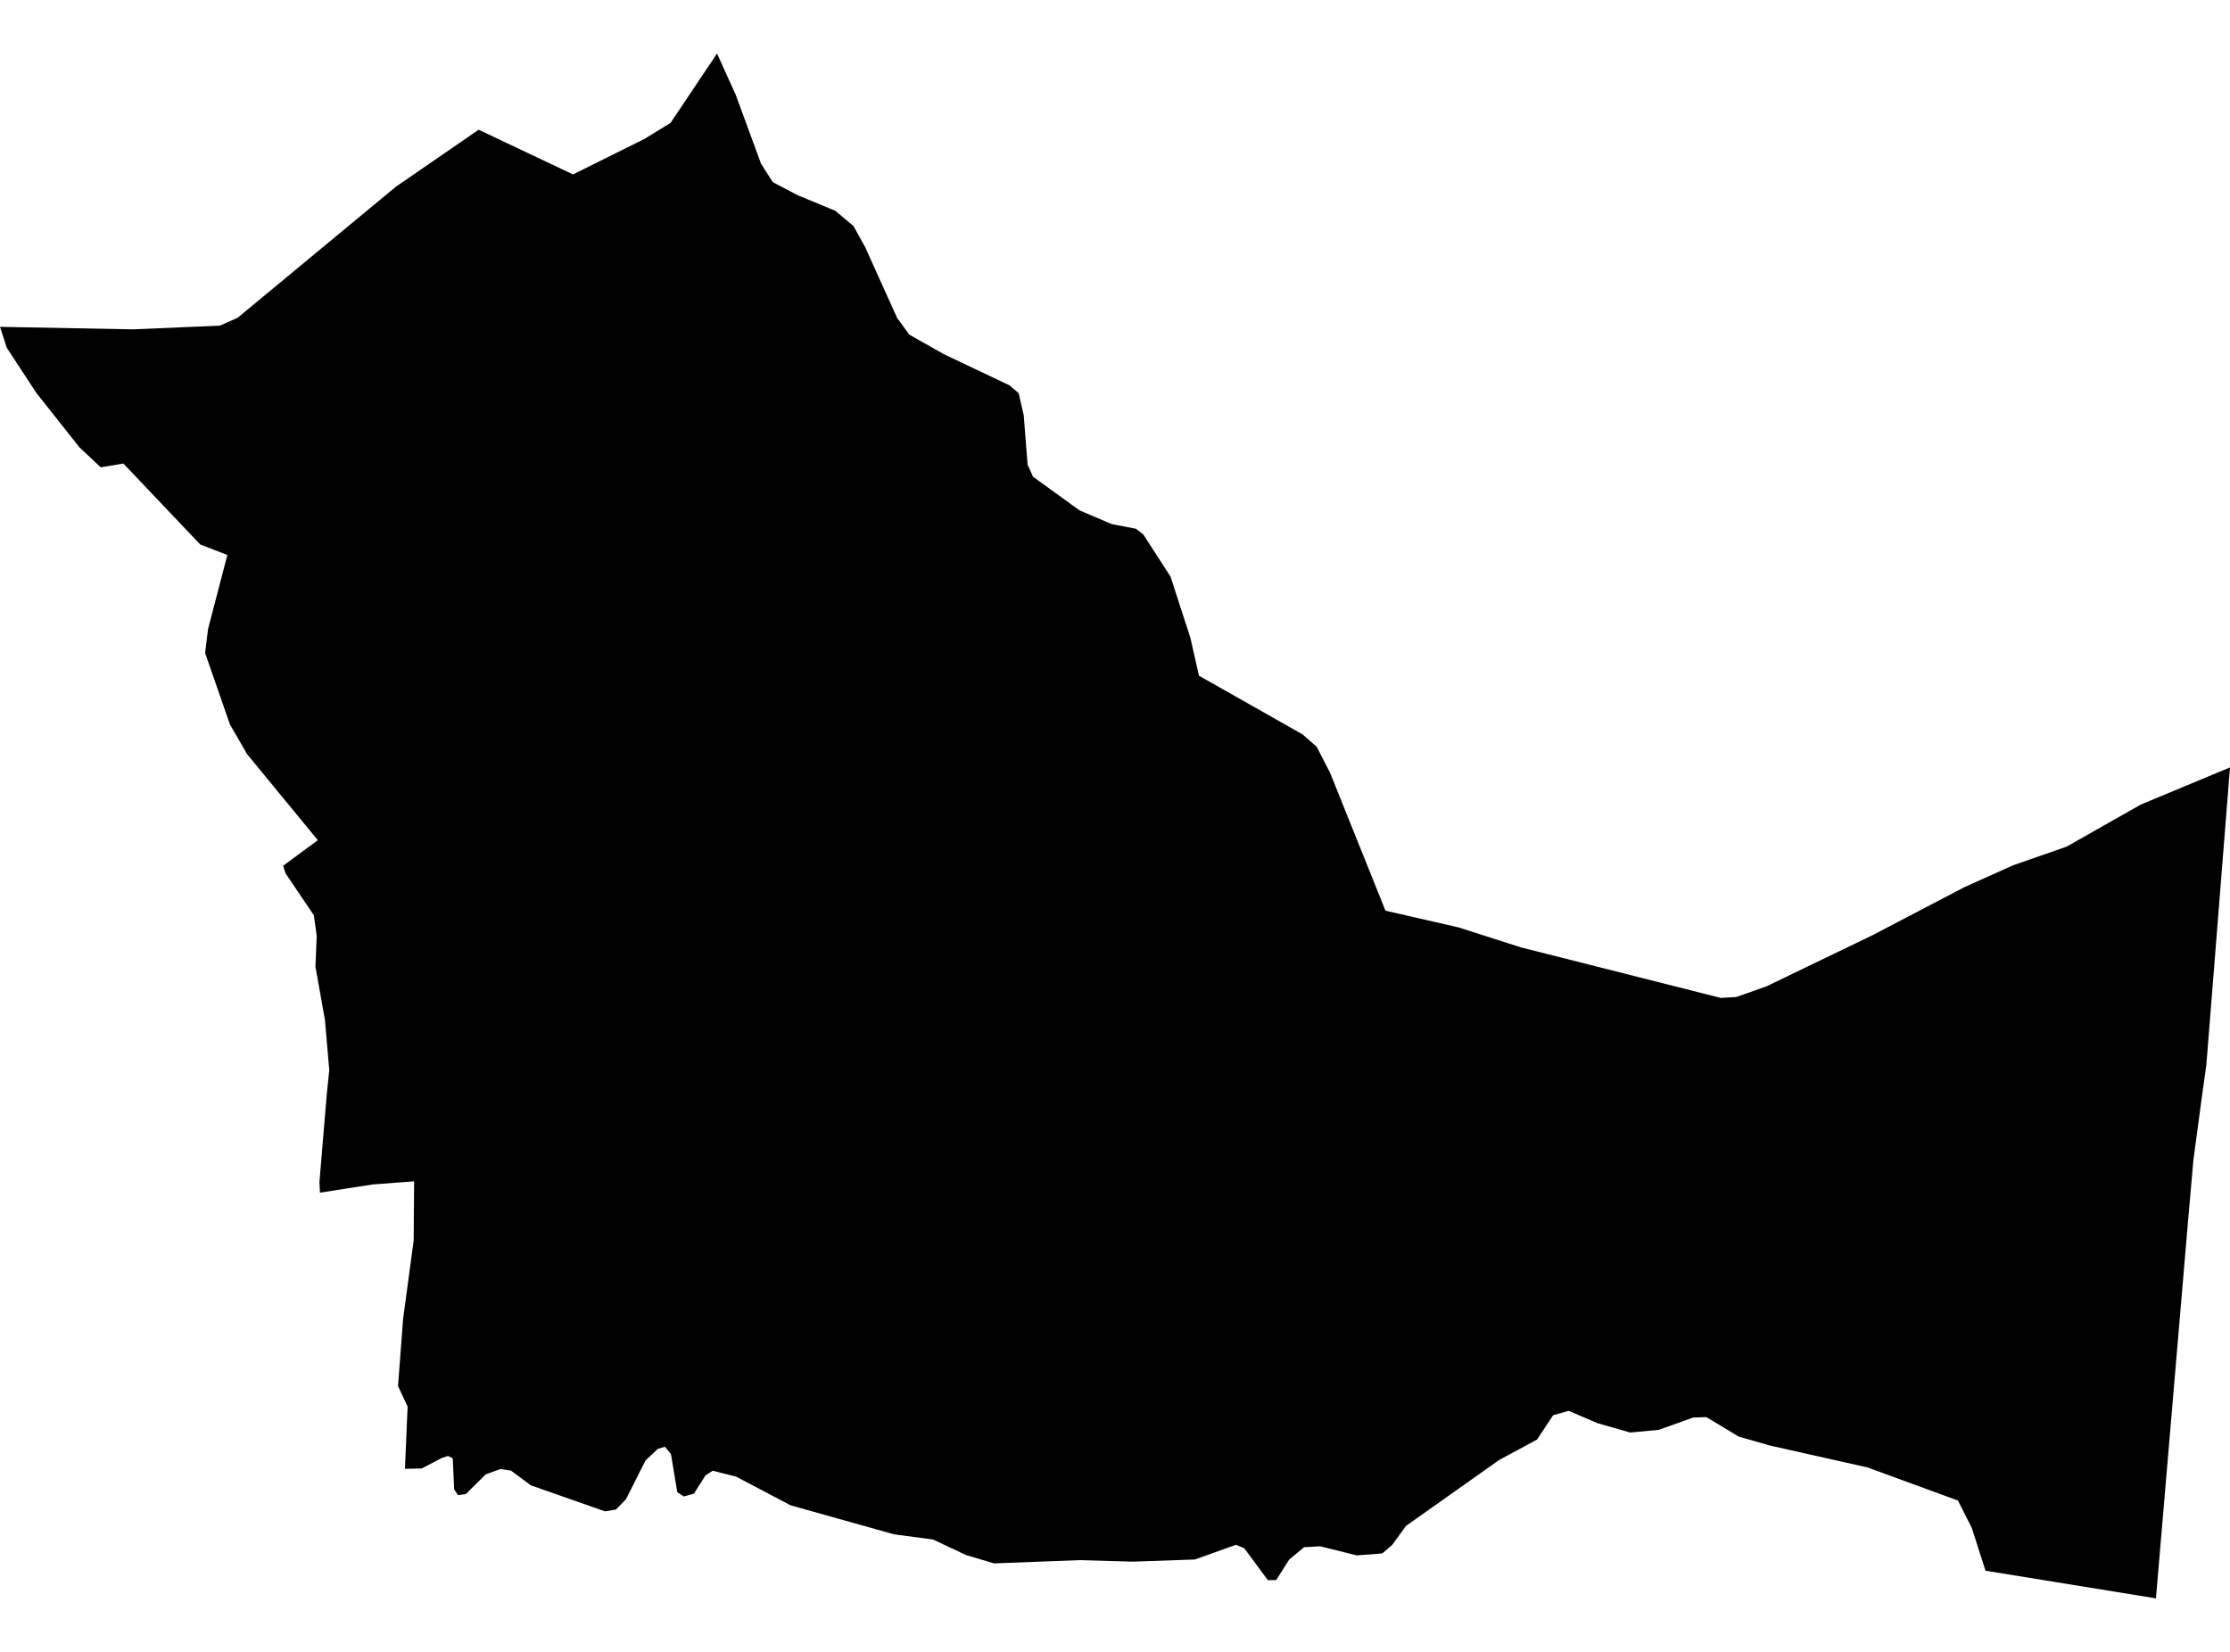 <?xml version='1.0'?>
<svg  baseProfile = 'tiny' width = '540' height = '400' stroke-linecap = 'round' stroke-linejoin = 'round' version='1.1' xmlns='http://www.w3.org/2000/svg'>
<path id='0302201001' title='0302201001'  d='M 540 185.831 534.275 257.851 533.177 265.719 531.138 280.881 529.883 295.18 522.067 387.041 480.79 380.349 477.47 369.97 474.124 363.357 452.192 355.331 428.56 350.025 421.057 347.881 413.189 343.15 410 343.254 401.687 346.234 394.759 346.888 386.812 344.613 379.859 341.633 376.094 342.705 372.199 348.587 362.998 353.554 340.464 369.5 337.118 374.101 334.713 376.166 328.517 376.636 319.734 374.441 315.786 374.65 312.179 377.656 309.042 382.597 307.029 382.649 301.278 374.885 299.265 374.075 289.358 377.63 274.3 378.153 261.413 377.787 240.709 378.571 233.938 376.558 225.939 372.794 216.502 371.539 191.432 364.507 178.283 357.58 172.585 356.142 170.833 357.266 168.036 361.684 165.579 362.363 164.01 361.344 162.468 352.09 161.004 350.338 159.305 350.835 156.325 353.632 151.593 363.017 149.162 365.526 146.496 365.971 128.537 359.671 123.753 356.116 121.191 355.723 117.636 357.004 112.8 361.788 110.891 362.05 109.976 360.638 109.636 353.135 108.486 352.56 106.97 353.057 102.108 355.593 98.056 355.671 98.709 340.614 96.383 335.621 97.611 319.387 100.173 300.382 100.278 286.057 90.24 286.815 77.483 288.802 77.352 286.24 79.13 264.987 79.731 259.105 78.685 246.976 76.385 234.062 76.698 226.586 75.993 221.619 69.144 211.476 68.569 209.646 76.96 203.451 59.837 182.616 55.681 175.427 49.668 158.122 50.374 152.344 55.053 134.385 48.492 131.85 29.879 112.244 24.39 113.159 19.214 108.296 8.81 95.147 1.647 84.22 0 79.149 32.18 79.75 53.224 78.861 57.537 76.953 95.886 45.191 115.91 31.415 138.758 42.237 156.063 33.637 162.363 29.768 173.63 12.959 178.153 22.945 184.27 39.597 187.119 44.094 193.132 47.257 202.281 51.047 206.673 54.733 209.496 59.831 217.234 76.979 220.188 81.031 228.605 85.789 244.473 93.318 246.669 95.2 247.898 100.585 248.839 112.505 250.146 115.433 261.413 123.589 269.203 126.909 275.058 128.033 276.836 129.392 283.45 139.64 288.26 154.462 290.325 163.611 315.42 177.832 318.845 180.838 322.086 187.139 335.497 220.521 353.195 224.573 368.304 229.409 416.692 241.643 420.43 241.434 427.749 238.846 453.499 226.429 475.588 214.874 487.378 209.568 500.422 205.019 518.407 194.824 540 185.831 Z' />
</svg>
